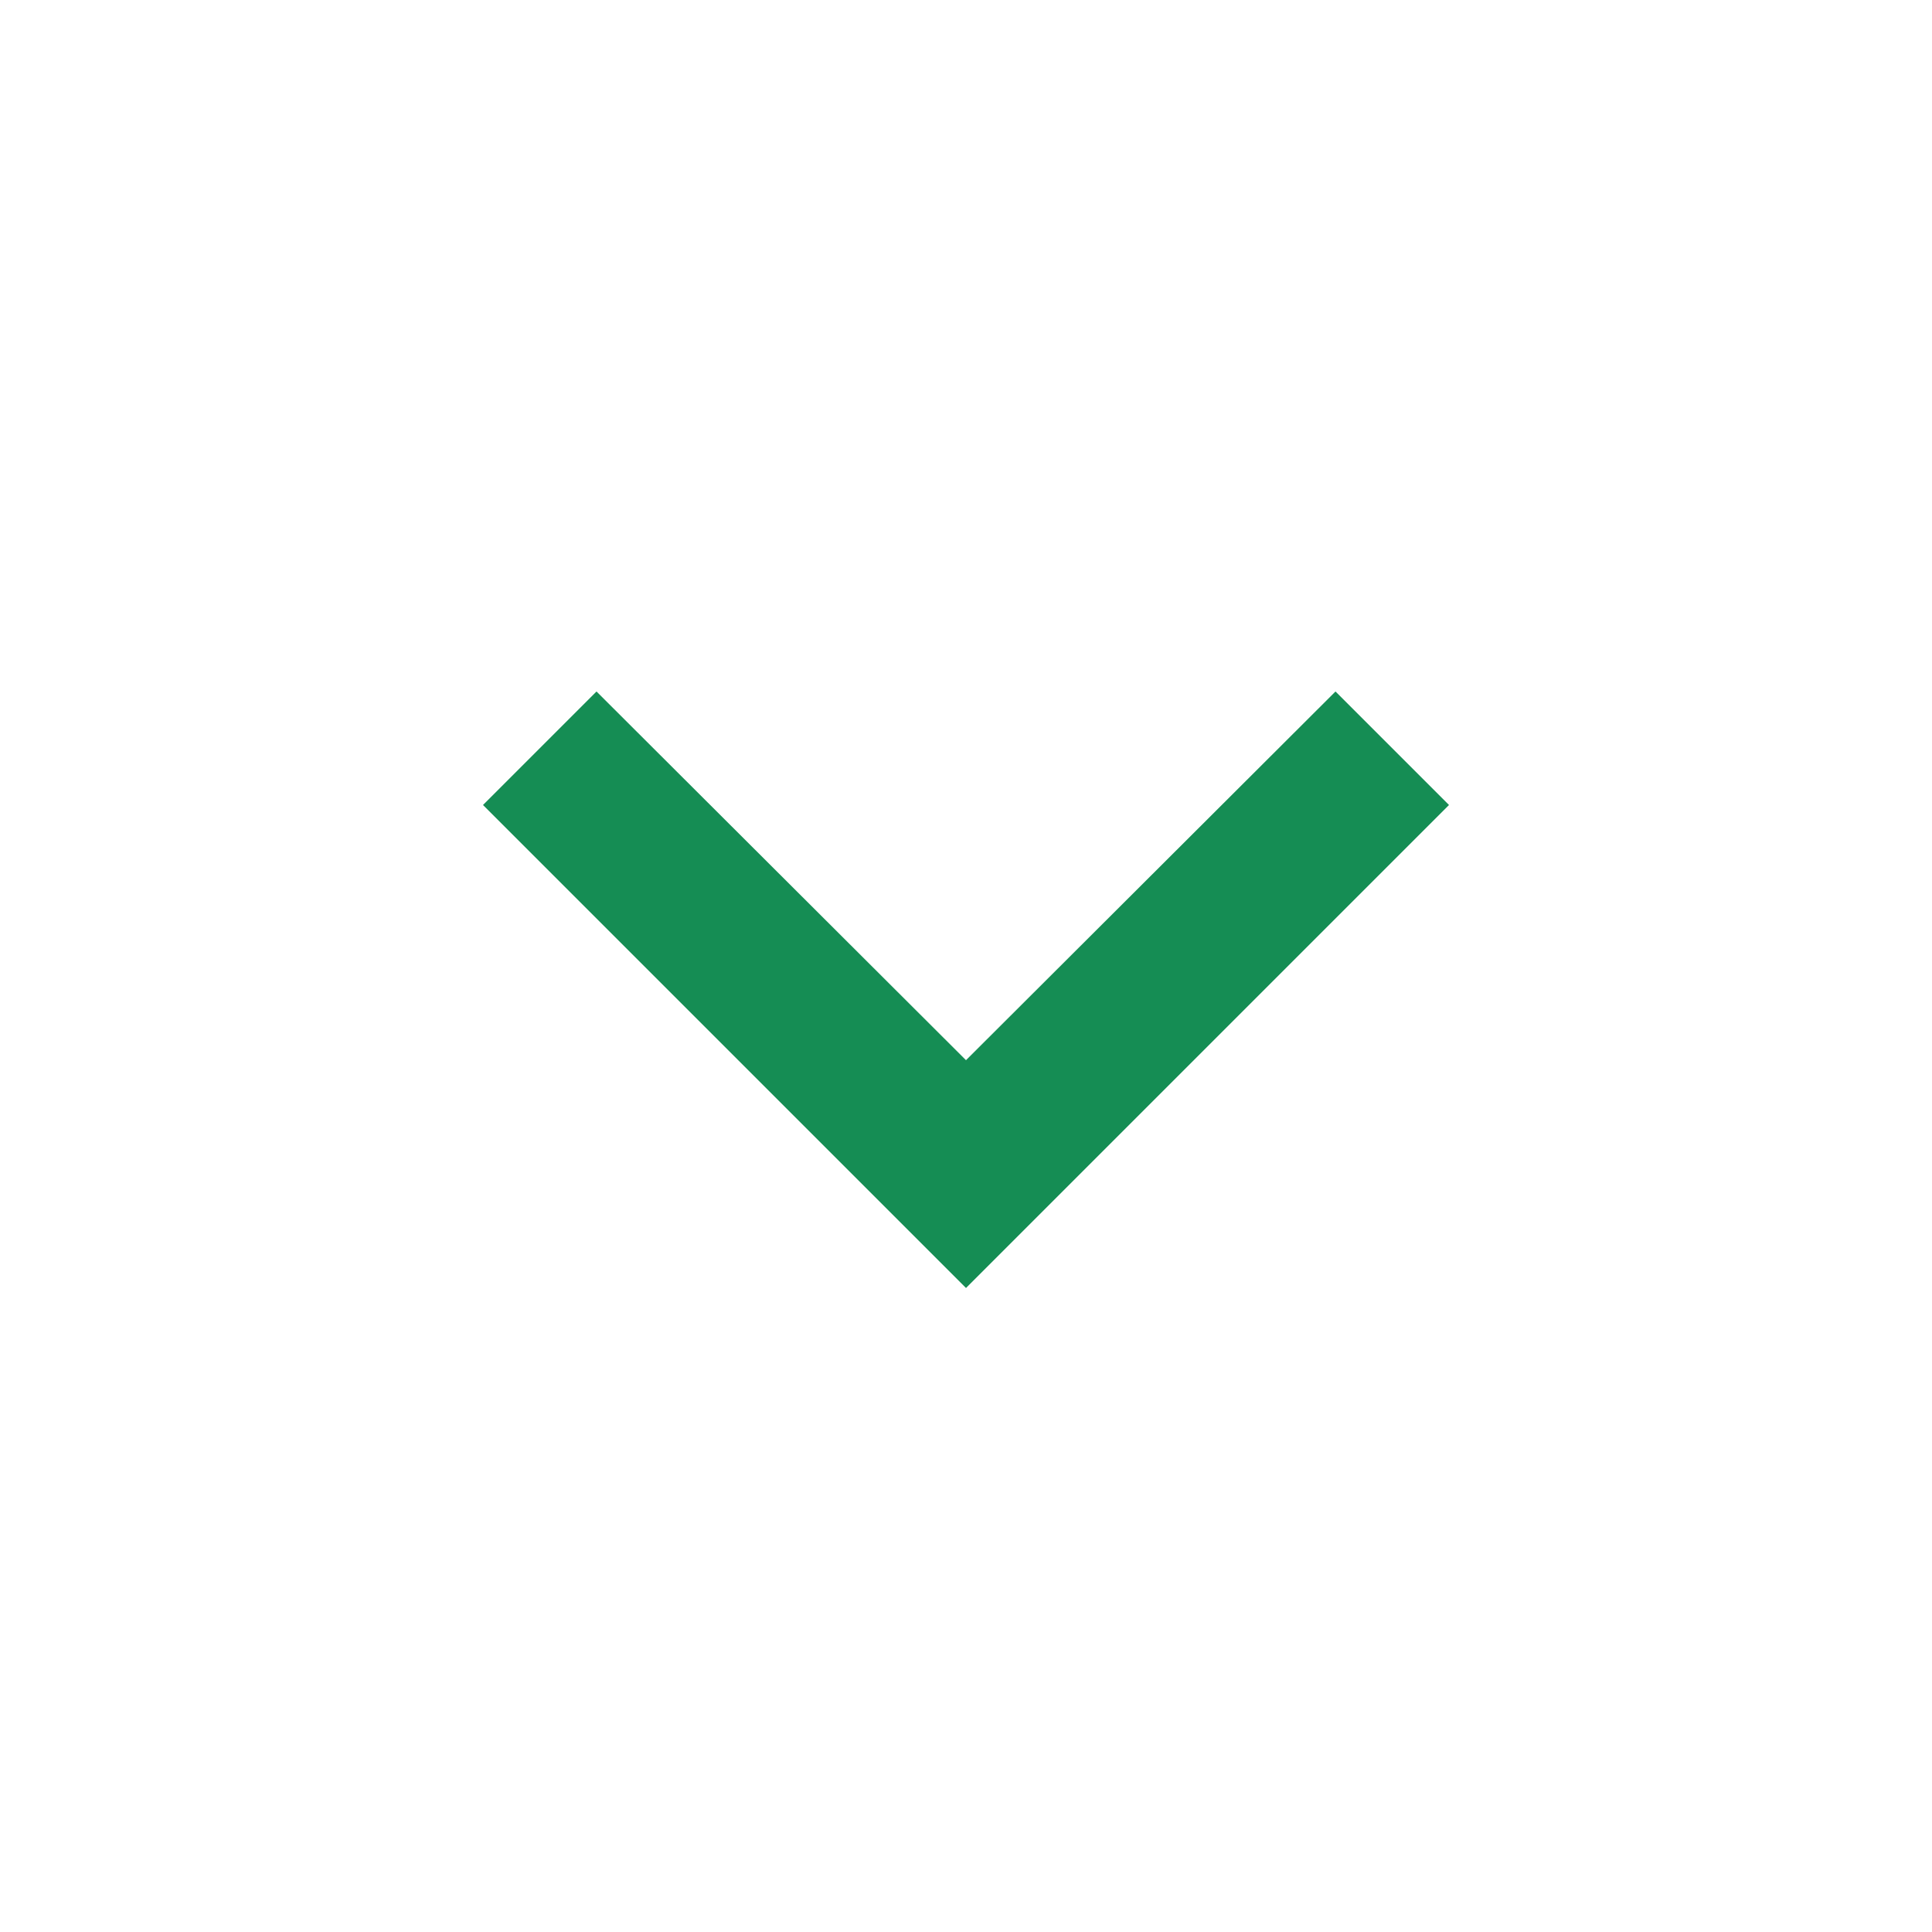 <svg width="24" height="24" viewBox="0 0 24 24" fill="none" xmlns="http://www.w3.org/2000/svg">
<g clip-path="url(#clip0_4250_4729)">
<path d="M16.59 8.59L12 13.17L7.41 8.59L6 10L12 16L18 10L16.59 8.59Z" fill="#158D54"/>
</g>
<defs>
<clipPath id="clip0_4250_4729">
<rect width="24" height="24" fill="white"/>
</clipPath>
</defs>
</svg>
